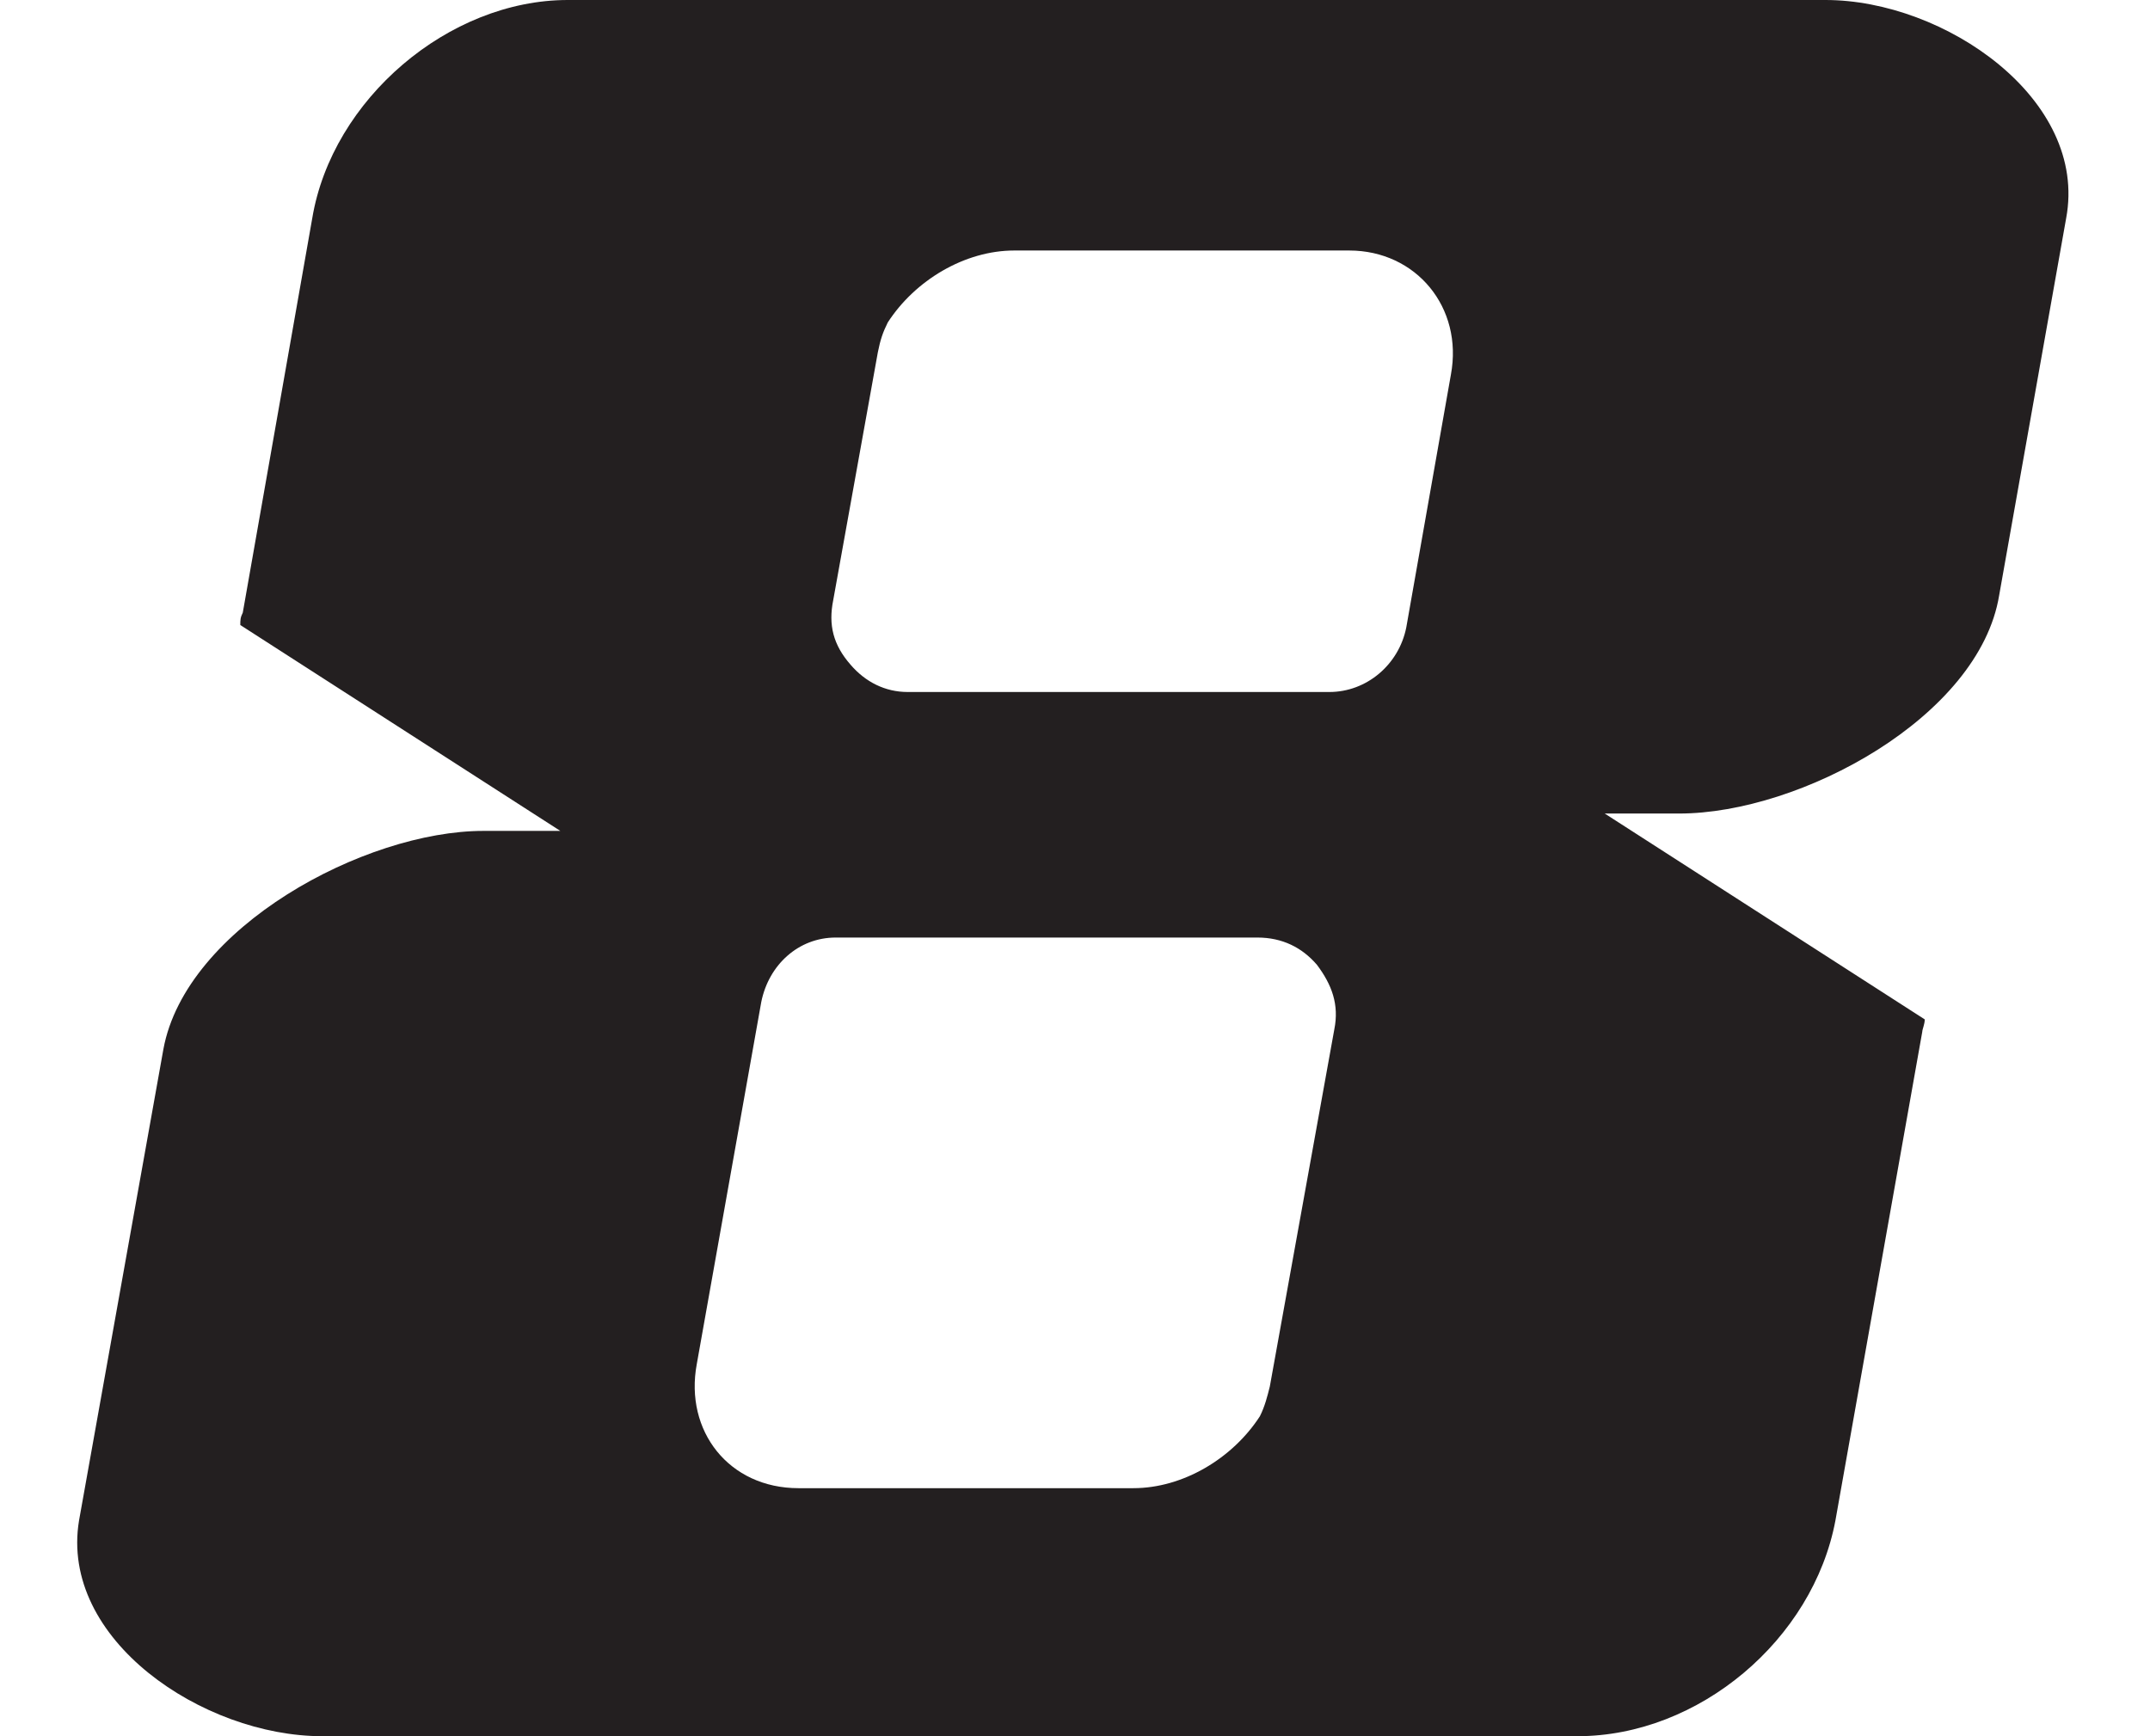 <svg width="26" height="21" viewBox="0 0 26 21" fill="none" xmlns="http://www.w3.org/2000/svg">
<path d="M18.806 -1.43051e-06H22.076C23.516 -1.43051e-06 25.256 1.2 24.986 2.64L24.176 7.2C23.936 8.67 21.776 9.84 20.306 9.84H19.406L23.276 12.33C23.276 12.39 23.246 12.45 23.246 12.48L22.196 18.39C21.926 19.83 20.546 21 19.076 21H3.896C2.456 21 0.716 19.83 0.956 18.39L1.976 12.69C2.246 11.22 4.406 10.05 5.846 10.05H6.776L2.906 7.56C2.906 7.5 2.906 7.47 2.936 7.41L3.776 2.64C4.016 1.2 5.426 -1.43051e-06 6.866 -1.43051e-06H18.806ZM16.076 8.37C16.526 8.37 16.916 8.04 17.006 7.59L17.546 4.53C17.696 3.72 17.126 3.03 16.316 3.03H12.266C11.666 3.03 11.066 3.39 10.736 3.9C10.676 4.02 10.646 4.11 10.616 4.26L10.076 7.26C10.016 7.56 10.076 7.8 10.286 8.04C10.466 8.25 10.706 8.37 10.976 8.37H16.076ZM15.206 11.34H10.106C9.656 11.34 9.296 11.67 9.206 12.12L8.426 16.5C8.276 17.31 8.816 18 9.656 18H13.706C14.306 18 14.906 17.64 15.236 17.13C15.296 17.01 15.326 16.89 15.356 16.77L16.136 12.45C16.196 12.15 16.106 11.91 15.926 11.67C15.746 11.46 15.506 11.34 15.206 11.34Z" fill="#231F20"/>
</svg>
